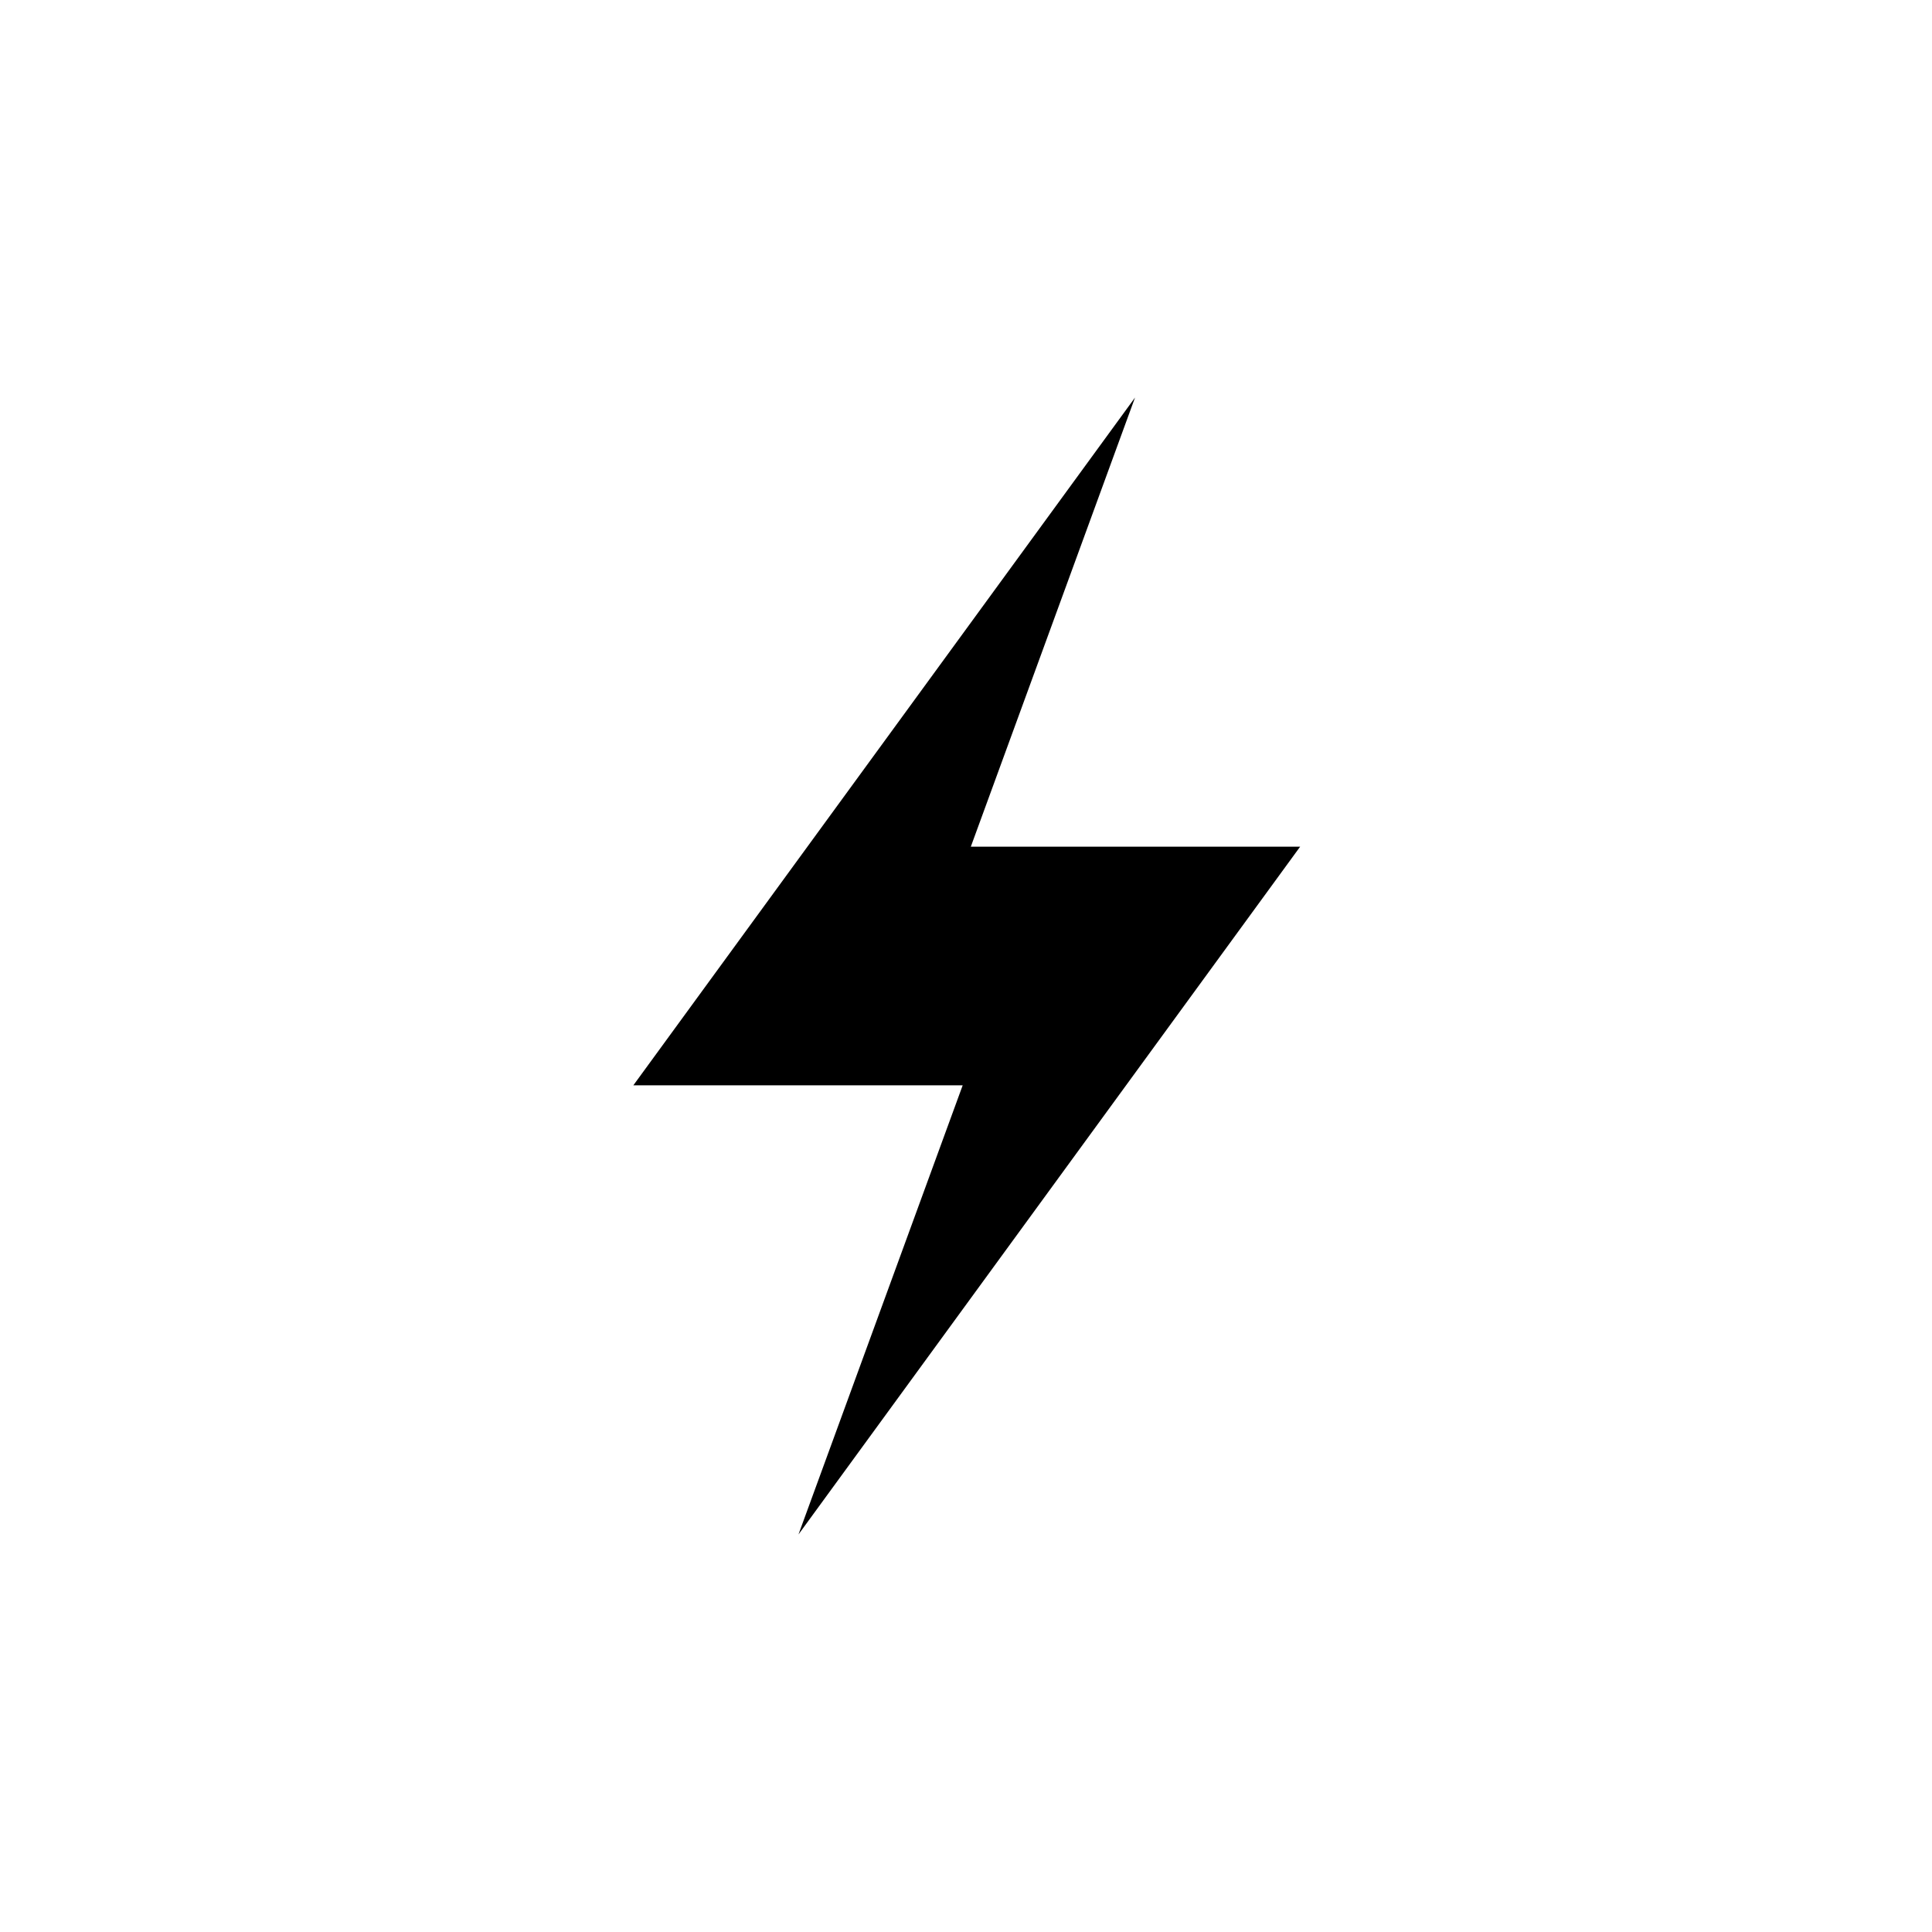 <svg id="Layer_1" data-name="Layer 1" xmlns="http://www.w3.org/2000/svg" viewBox="0 0 1000 1000"><defs><style>.cls-1{fill:currentColor;}</style></defs><polygon class="cls-1" points="672.96 438.23 502.5 438.23 587.49 205.77 327.81 561.77 498.28 561.77 413.29 794.23 672.96 438.23"/></svg>